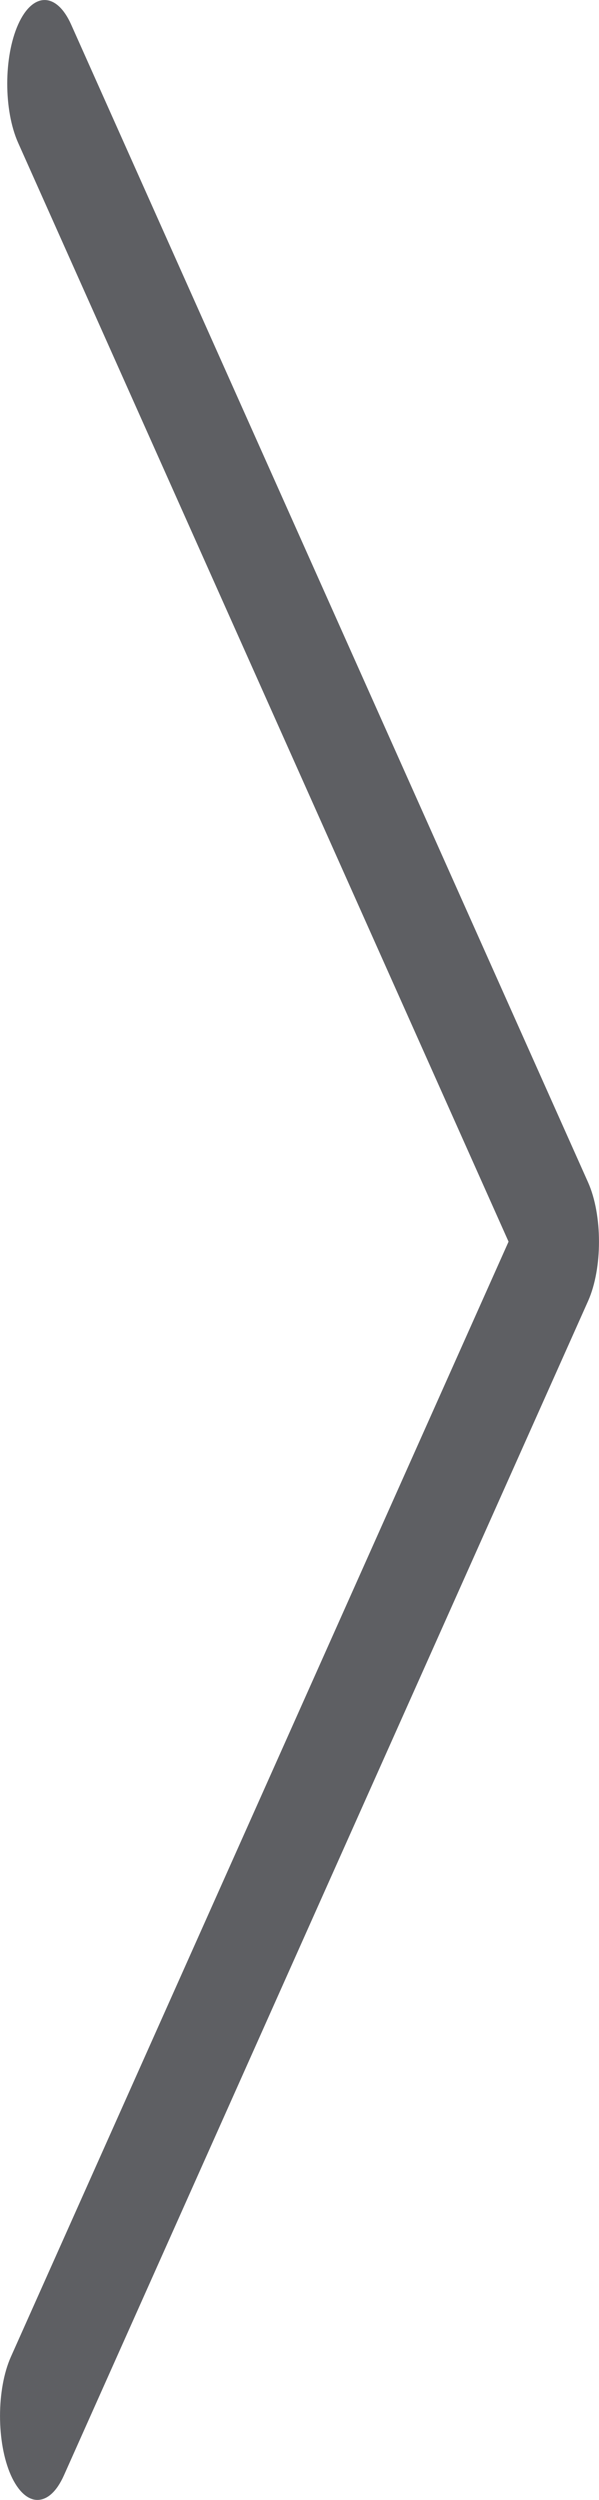 <svg width="6" height="25" viewBox="0 0 6 25" fill="none" xmlns="http://www.w3.org/2000/svg">
<path d="M0.374 25C0.279 25 0.182 24.916 0.109 24.753C-0.036 24.427 -0.036 23.894 0.109 23.569L5.094 12.417L0.182 1.429C0.036 1.103 0.036 0.57 0.182 0.244C0.328 -0.081 0.566 -0.081 0.712 0.244L5.891 11.825C6.036 12.151 6.036 12.684 5.891 13.01L0.641 24.753C0.566 24.921 0.471 25 0.374 25Z" fill="#5E5F63"/>
</svg>
